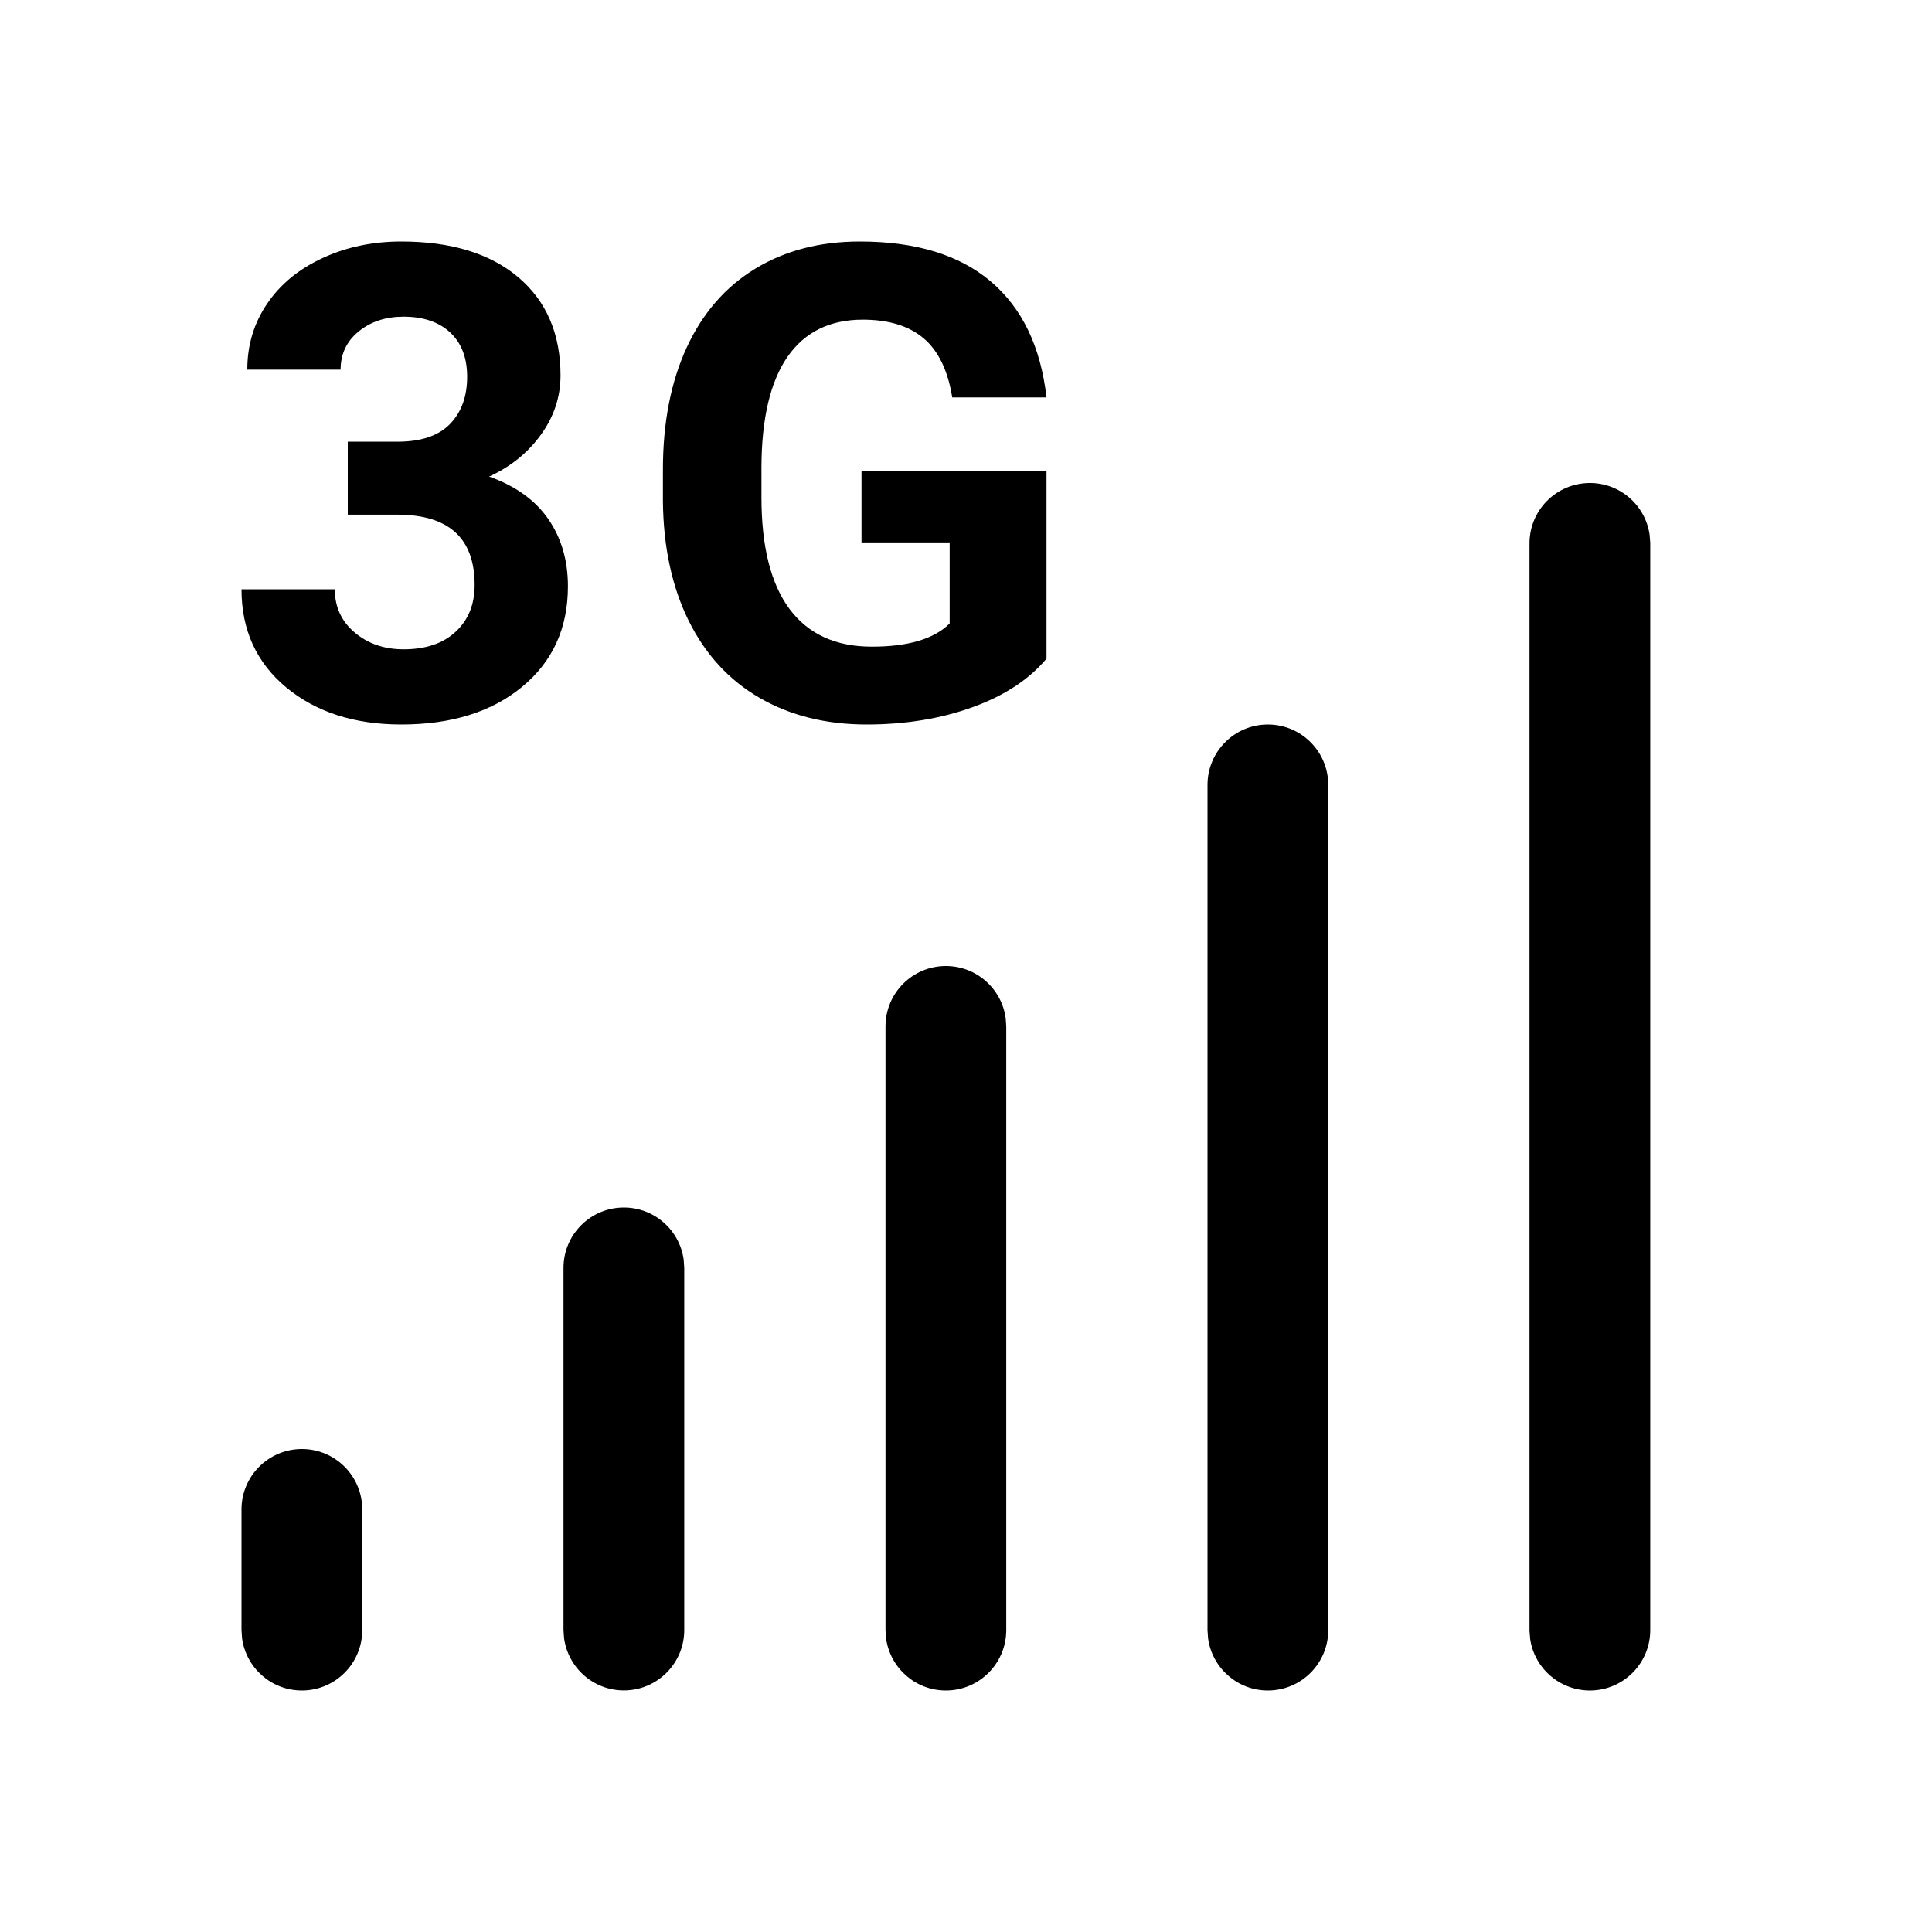 <?xml version="1.0" encoding="UTF-8"?>
<svg   viewBox="0 0 24 24" version="1.1" xmlns="http://www.w3.org/2000/svg" xmlns:xlink="http://www.w3.org/1999/xlink">
    <!-- Generator: Sketch 61.2 (89653) - https://sketch.com -->
    <title>ic_fluent_cellular_3g_24_regular</title>
    <desc>Created with Sketch.</desc>
    <g id="🔍-Product-Icons" stroke="none" stroke-width="1" fill="none" fill-rule="evenodd">
        <g id="ic_fluent_cellular_3g_24_regular" fill="currentColor" fill-rule="nonzero">
            <path d="M11.75,12 C12.13,12 12.443,12.282 12.493,12.648 L12.5,12.75 L12.5,20.25 C12.5,20.664 12.164,21 11.75,21 C11.37,21 11.057,20.718 11.007,20.352 L11,20.25 L11,12.75 C11,12.336 11.336,12 11.75,12 Z M15.75,9 C16.13,9 16.443,9.282 16.493,9.648 L16.5,9.75 L16.5,20.25 C16.5,20.664 16.164,21 15.75,21 C15.37,21 15.057,20.718 15.007,20.352 L15,20.25 L15,9.75 C15,9.336 15.336,9 15.75,9 Z M3.75,18 C4.13,18 4.443,18.282 4.493,18.648 L4.5,18.75 L4.5,20.25 C4.5,20.664 4.164,21 3.75,21 C3.37,21 3.057,20.718 3.007,20.352 L3,20.25 L3,18.75 C3,18.336 3.336,18 3.75,18 Z M19.743,6 C20.122,5.996 20.439,6.275 20.492,6.641 L20.5,6.742 L20.5,20.243 C20.504,20.657 20.171,20.996 19.757,21 C19.378,21.003 19.061,20.725 19.008,20.359 L19,20.258 L19,6.757 C18.996,6.343 19.329,6.004 19.743,6 Z M7.75,15 C8.13,15 8.443,15.282 8.493,15.648 L8.5,15.75 L8.5,20.249 C8.5,20.663 8.164,20.999 7.75,20.999 C7.37,20.999 7.057,20.717 7.007,20.35 L7,20.249 L7,15.75 C7,15.336 7.336,15 7.75,15 Z M4.985,3 C5.603,3 6.087,3.148 6.437,3.443 C6.787,3.739 6.963,4.146 6.963,4.664 C6.963,4.932 6.881,5.178 6.718,5.402 C6.555,5.627 6.341,5.799 6.076,5.92 C6.405,6.037 6.65,6.214 6.812,6.449 C6.974,6.684 7.055,6.963 7.055,7.283 C7.055,7.802 6.866,8.218 6.487,8.531 C6.109,8.844 5.608,9 4.985,9 C4.402,9 3.926,8.846 3.555,8.539 C3.185,8.231 3,7.825 3,7.32 L4.159,7.32 C4.159,7.539 4.241,7.718 4.406,7.857 C4.57,7.996 4.773,8.066 5.013,8.066 C5.289,8.066 5.505,7.993 5.661,7.847 C5.818,7.701 5.896,7.508 5.896,7.267 C5.896,6.684 5.575,6.393 4.933,6.393 L4.32,6.393 L4.32,5.487 L4.937,5.487 C5.231,5.487 5.449,5.413 5.591,5.266 C5.733,5.119 5.803,4.924 5.803,4.68 C5.803,4.445 5.733,4.262 5.593,4.131 C5.453,4 5.259,3.934 5.013,3.934 C4.791,3.934 4.606,3.995 4.456,4.117 C4.306,4.239 4.231,4.397 4.231,4.592 L3.072,4.592 C3.072,4.287 3.154,4.014 3.319,3.772 C3.483,3.53 3.713,3.341 4.009,3.205 C4.304,3.068 4.63,3 4.985,3 Z M10.682,3 C11.374,3 11.916,3.165 12.306,3.495 C12.697,3.826 12.928,4.306 13,4.937 L11.829,4.937 C11.775,4.603 11.657,4.358 11.474,4.203 C11.291,4.048 11.039,3.971 10.718,3.971 C10.309,3.971 9.997,4.124 9.783,4.432 C9.57,4.739 9.461,5.197 9.459,5.803 L9.459,6.176 C9.459,6.789 9.575,7.251 9.807,7.564 C10.04,7.877 10.381,8.033 10.83,8.033 C11.282,8.033 11.604,7.937 11.797,7.745 L11.797,6.738 L10.702,6.738 L10.702,5.852 L13,5.852 L13,8.182 C12.783,8.441 12.477,8.642 12.082,8.785 C11.686,8.928 11.247,9 10.766,9 C10.261,9 9.818,8.89 9.436,8.669 C9.055,8.449 8.761,8.128 8.554,7.709 C8.347,7.289 8.241,6.795 8.235,6.229 L8.235,5.832 C8.235,5.249 8.334,4.744 8.53,4.318 C8.727,3.891 9.01,3.565 9.38,3.339 C9.751,3.113 10.184,3 10.682,3 Z" id="🎨Color"></path>
        </g>
    </g>
</svg>